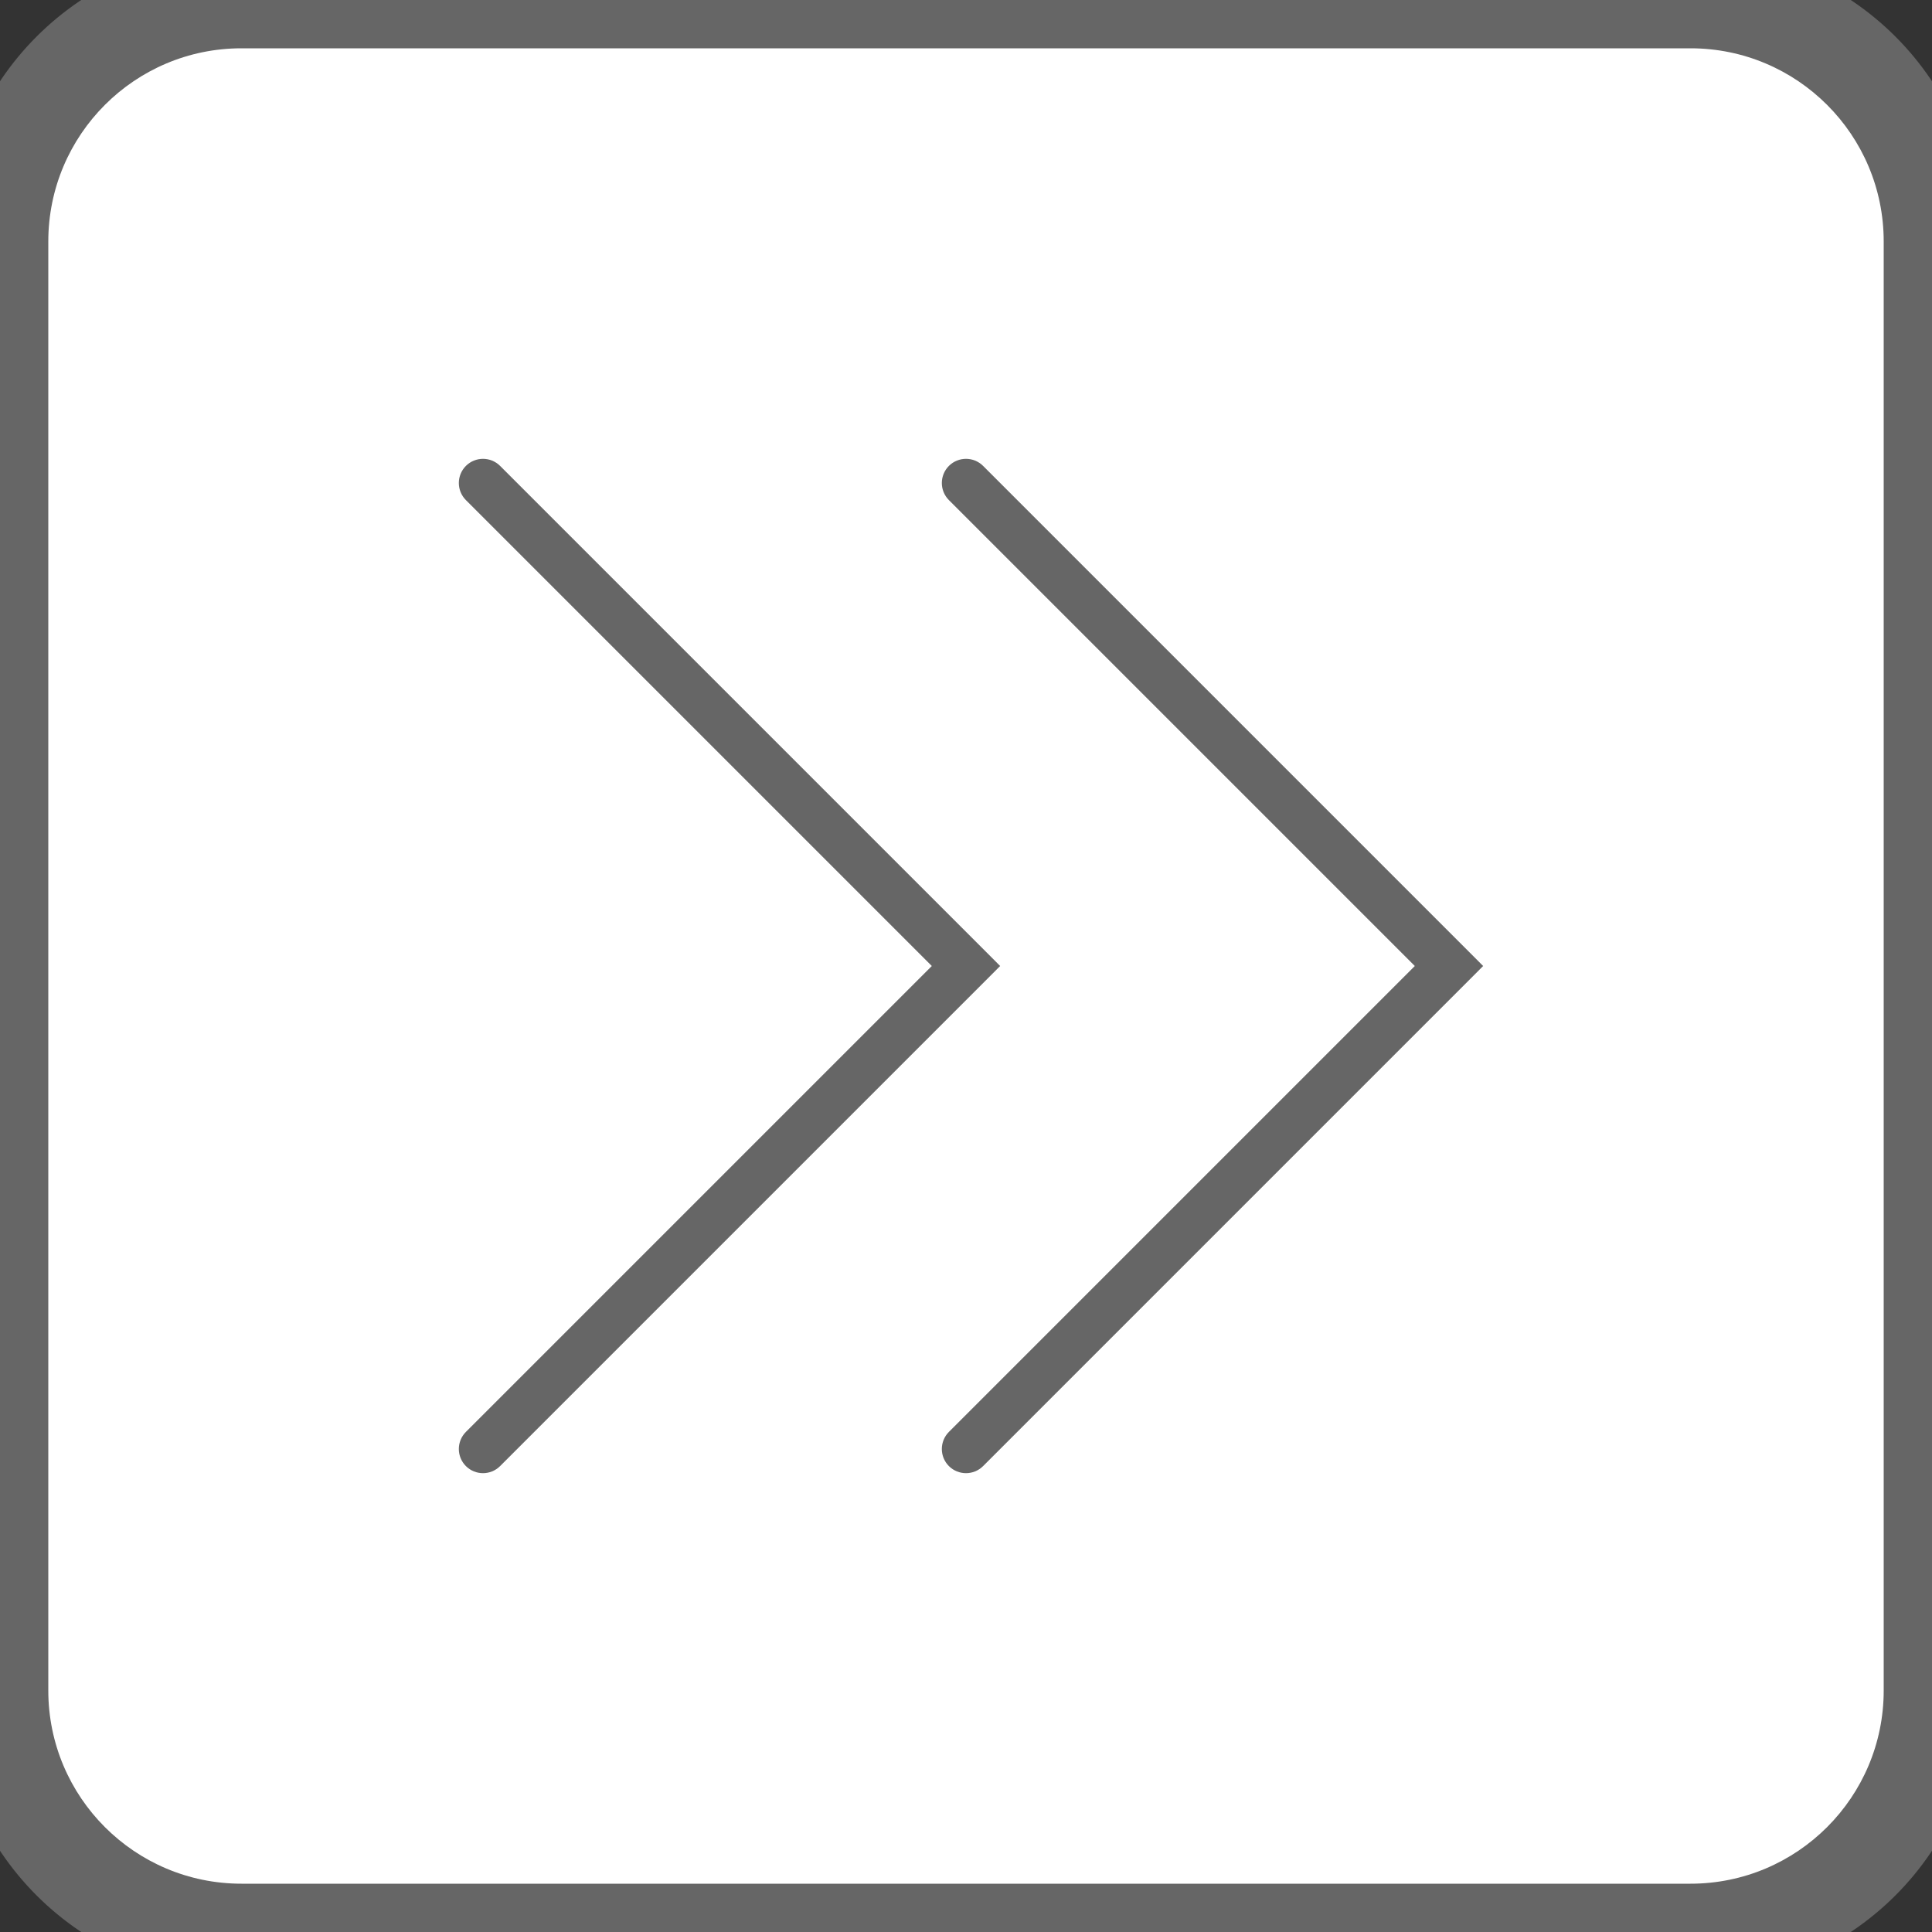 <svg width="40" height="40" viewBox="0 0 40 40" fill="none" xmlns="http://www.w3.org/2000/svg">
<rect x="0" y="0" width="40" height="40" fill="#333333" stroke="none"/>
<path d="M40 35C40 37.761 37.761 40 35 40L5 40C2.239 40 1.95703e-07 37.761 4.37114e-07 35L3.0598e-06 5C3.30121e-06 2.239 2.239 -3.30121e-06 5 -3.0598e-06L35 -4.37114e-07C37.761 -1.95703e-07 40 2.239 40 5L40 35Z" fill="white"/>
<path d="M19.646 10.354C19.451 10.158 19.451 9.842 19.646 9.646C19.842 9.451 20.158 9.451 20.354 9.646L19.646 10.354ZM30 20L30.354 19.646L30.707 20L30.354 20.354L30 20ZM20.354 30.354C20.158 30.549 19.842 30.549 19.646 30.354C19.451 30.158 19.451 29.842 19.646 29.646L20.354 30.354ZM20.354 9.646L30.354 19.646L29.646 20.354L19.646 10.354L20.354 9.646ZM30.354 20.354L20.354 30.354L19.646 29.646L29.646 19.646L30.354 20.354Z" fill="#666666"/>
<path d="M9.646 10.354C9.451 10.158 9.451 9.842 9.646 9.646C9.842 9.451 10.158 9.451 10.354 9.646L9.646 10.354ZM20 20L20.354 19.646L20.707 20L20.354 20.354L20 20ZM10.354 30.354C10.158 30.549 9.842 30.549 9.646 30.354C9.451 30.158 9.451 29.842 9.646 29.646L10.354 30.354ZM10.354 9.646L20.354 19.646L19.646 20.354L9.646 10.354L10.354 9.646ZM20.354 20.354L10.354 30.354L9.646 29.646L19.646 19.646L20.354 20.354Z" fill="#666666"/>
<path d="M35 39L5 39L5 41L35 41L35 39ZM1 35L1 5L-1 5L-1 35L1 35ZM5 1L35 1L35 -1L5 -1L5 1ZM39 5L39 35L41 35L41 5L39 5ZM35 1C37.209 1 39 2.791 39 5L41 5C41 1.686 38.314 -1 35 -1L35 1ZM1 5C1 2.791 2.791 1 5 1L5 -1C1.686 -1 -1 1.686 -1 5L1 5ZM5 39C2.791 39 1 37.209 1 35L-1 35C-1 38.314 1.686 41 5 41L5 39ZM35 41C38.314 41 41 38.314 41 35L39 35C39 37.209 37.209 39 35 39L35 41Z" fill="#666666"/>
</svg>
